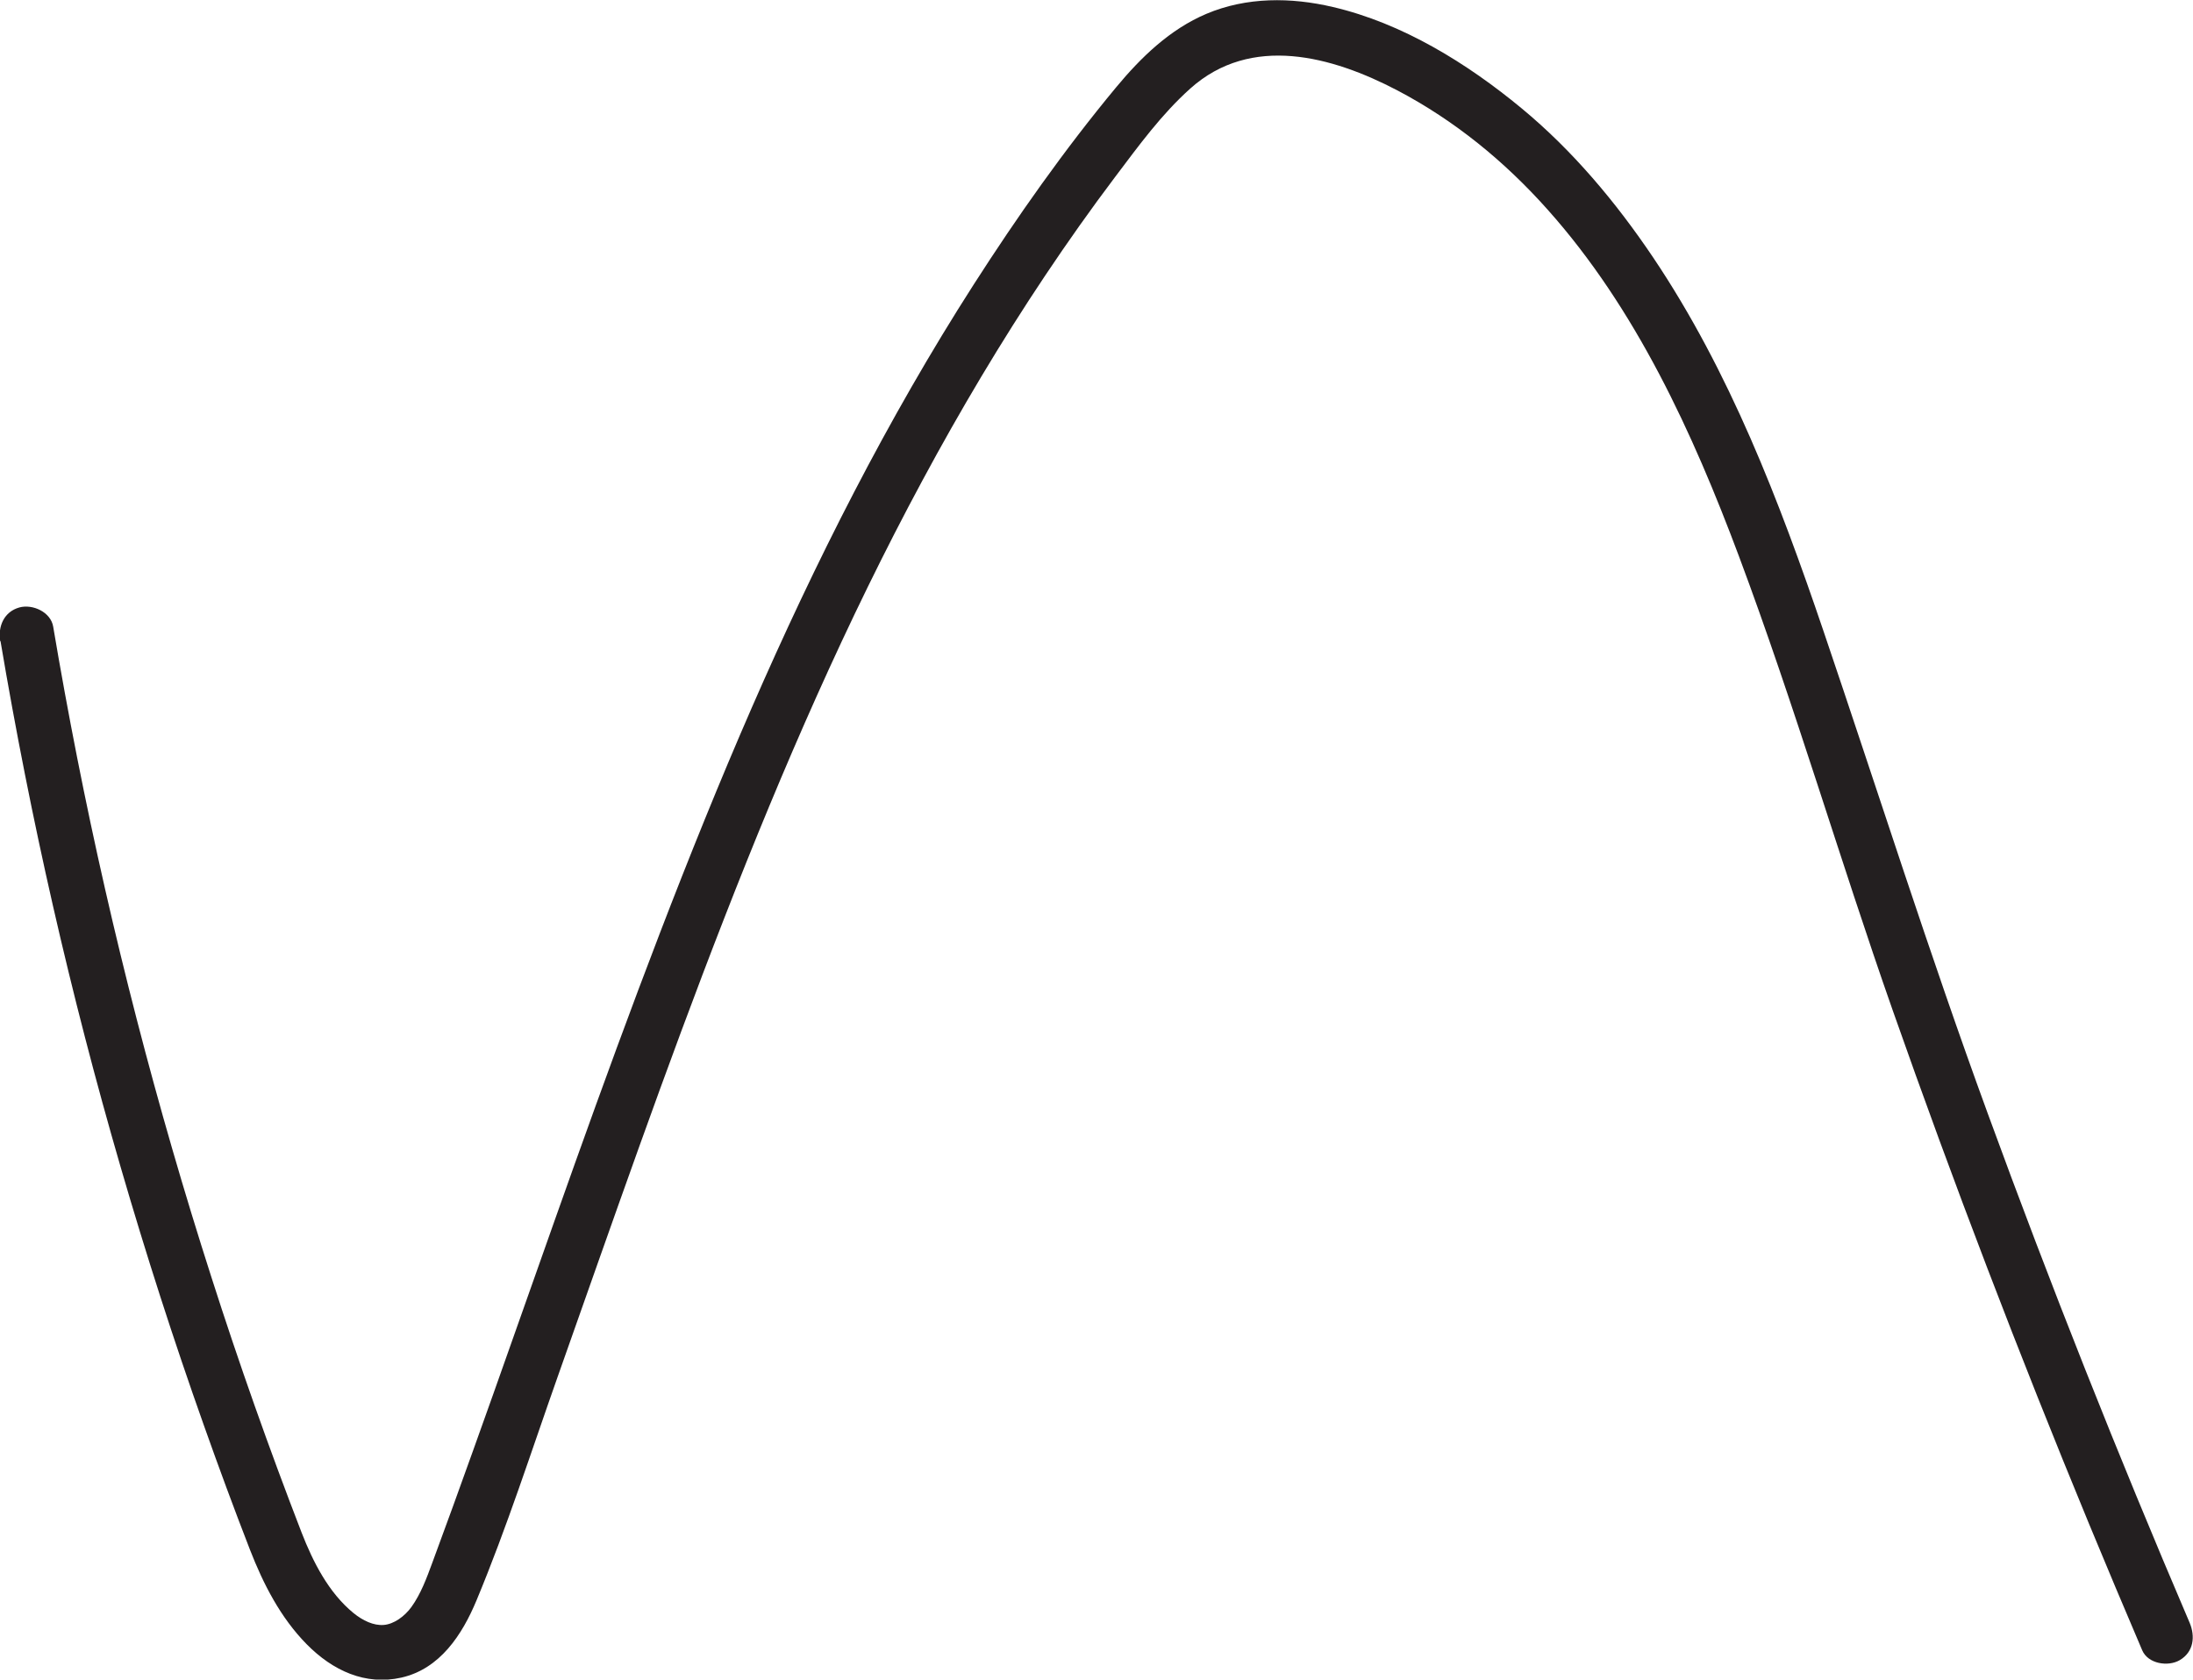 <?xml version="1.0" encoding="UTF-8"?>
<svg id="Layer_1" data-name="Layer 1" xmlns="http://www.w3.org/2000/svg" viewBox="0 0 199.92 153.1">
  <defs>
    <style>
      .cls-1 {
        fill: #231f20;
      }
    </style>
  </defs>
  <path class="cls-1" d="m.05,58.46c2.73,16.17,6.37,32.18,10.95,47.93,2.3,7.91,4.82,15.75,7.58,23.52,1.35,3.81,2.75,7.6,4.21,11.36,1.22,3.13,2.78,6.18,5.16,8.6s5.36,3.79,8.64,3.05c3.53-.8,5.55-3.92,6.85-7.04,2.77-6.65,4.99-13.57,7.39-20.36,4.96-14.01,9.82-28.05,15.22-41.89,5.3-13.59,11.12-27,18.05-39.85,3.44-6.39,7.15-12.63,11.18-18.66,2.04-3.05,4.16-6.05,6.37-8.98s4.24-5.72,6.86-8.07c5.55-4.97,12.92-2.95,18.88.17,5.21,2.74,9.77,6.46,13.68,10.85,8.07,9.03,13.25,20.38,17.46,31.62,5.1,13.64,9.19,27.66,14.02,41.4,5.54,15.75,11.51,31.35,17.89,46.79,1.59,3.85,3.21,7.69,4.85,11.53.53,1.24,2.36,1.52,3.42.9,1.28-.75,1.43-2.17.9-3.42-6.55-15.3-12.69-30.78-18.4-46.41-5.33-14.57-10-29.33-14.99-44.02-4-11.78-8.54-23.64-15.52-34.02-3.38-5.02-7.32-9.73-11.99-13.59-4.97-4.11-10.86-7.75-17.19-9.23-3.83-.9-7.87-.93-11.54.62-3.33,1.41-5.96,3.96-8.24,6.71-4.72,5.69-9,11.77-12.99,17.99-7.85,12.24-14.42,25.26-20.23,38.58s-11.1,27.5-16.09,41.46c-2.5,7-4.95,14.01-7.44,21.01-1.22,3.42-2.44,6.85-3.68,10.26-.63,1.74-1.27,3.47-1.91,5.21-.51,1.38-1.03,2.8-1.89,4-.63.87-1.61,1.57-2.53,1.64s-1.9-.39-2.76-1.09c-2.26-1.85-3.68-4.65-4.72-7.32-2.97-7.68-5.72-15.45-8.23-23.3-4.99-15.54-9.08-31.36-12.24-47.37-.78-3.96-1.51-7.94-2.18-11.92-.22-1.33-1.87-2.08-3.08-1.75-1.41.39-1.97,1.74-1.75,3.08H.05Z"/>
</svg>